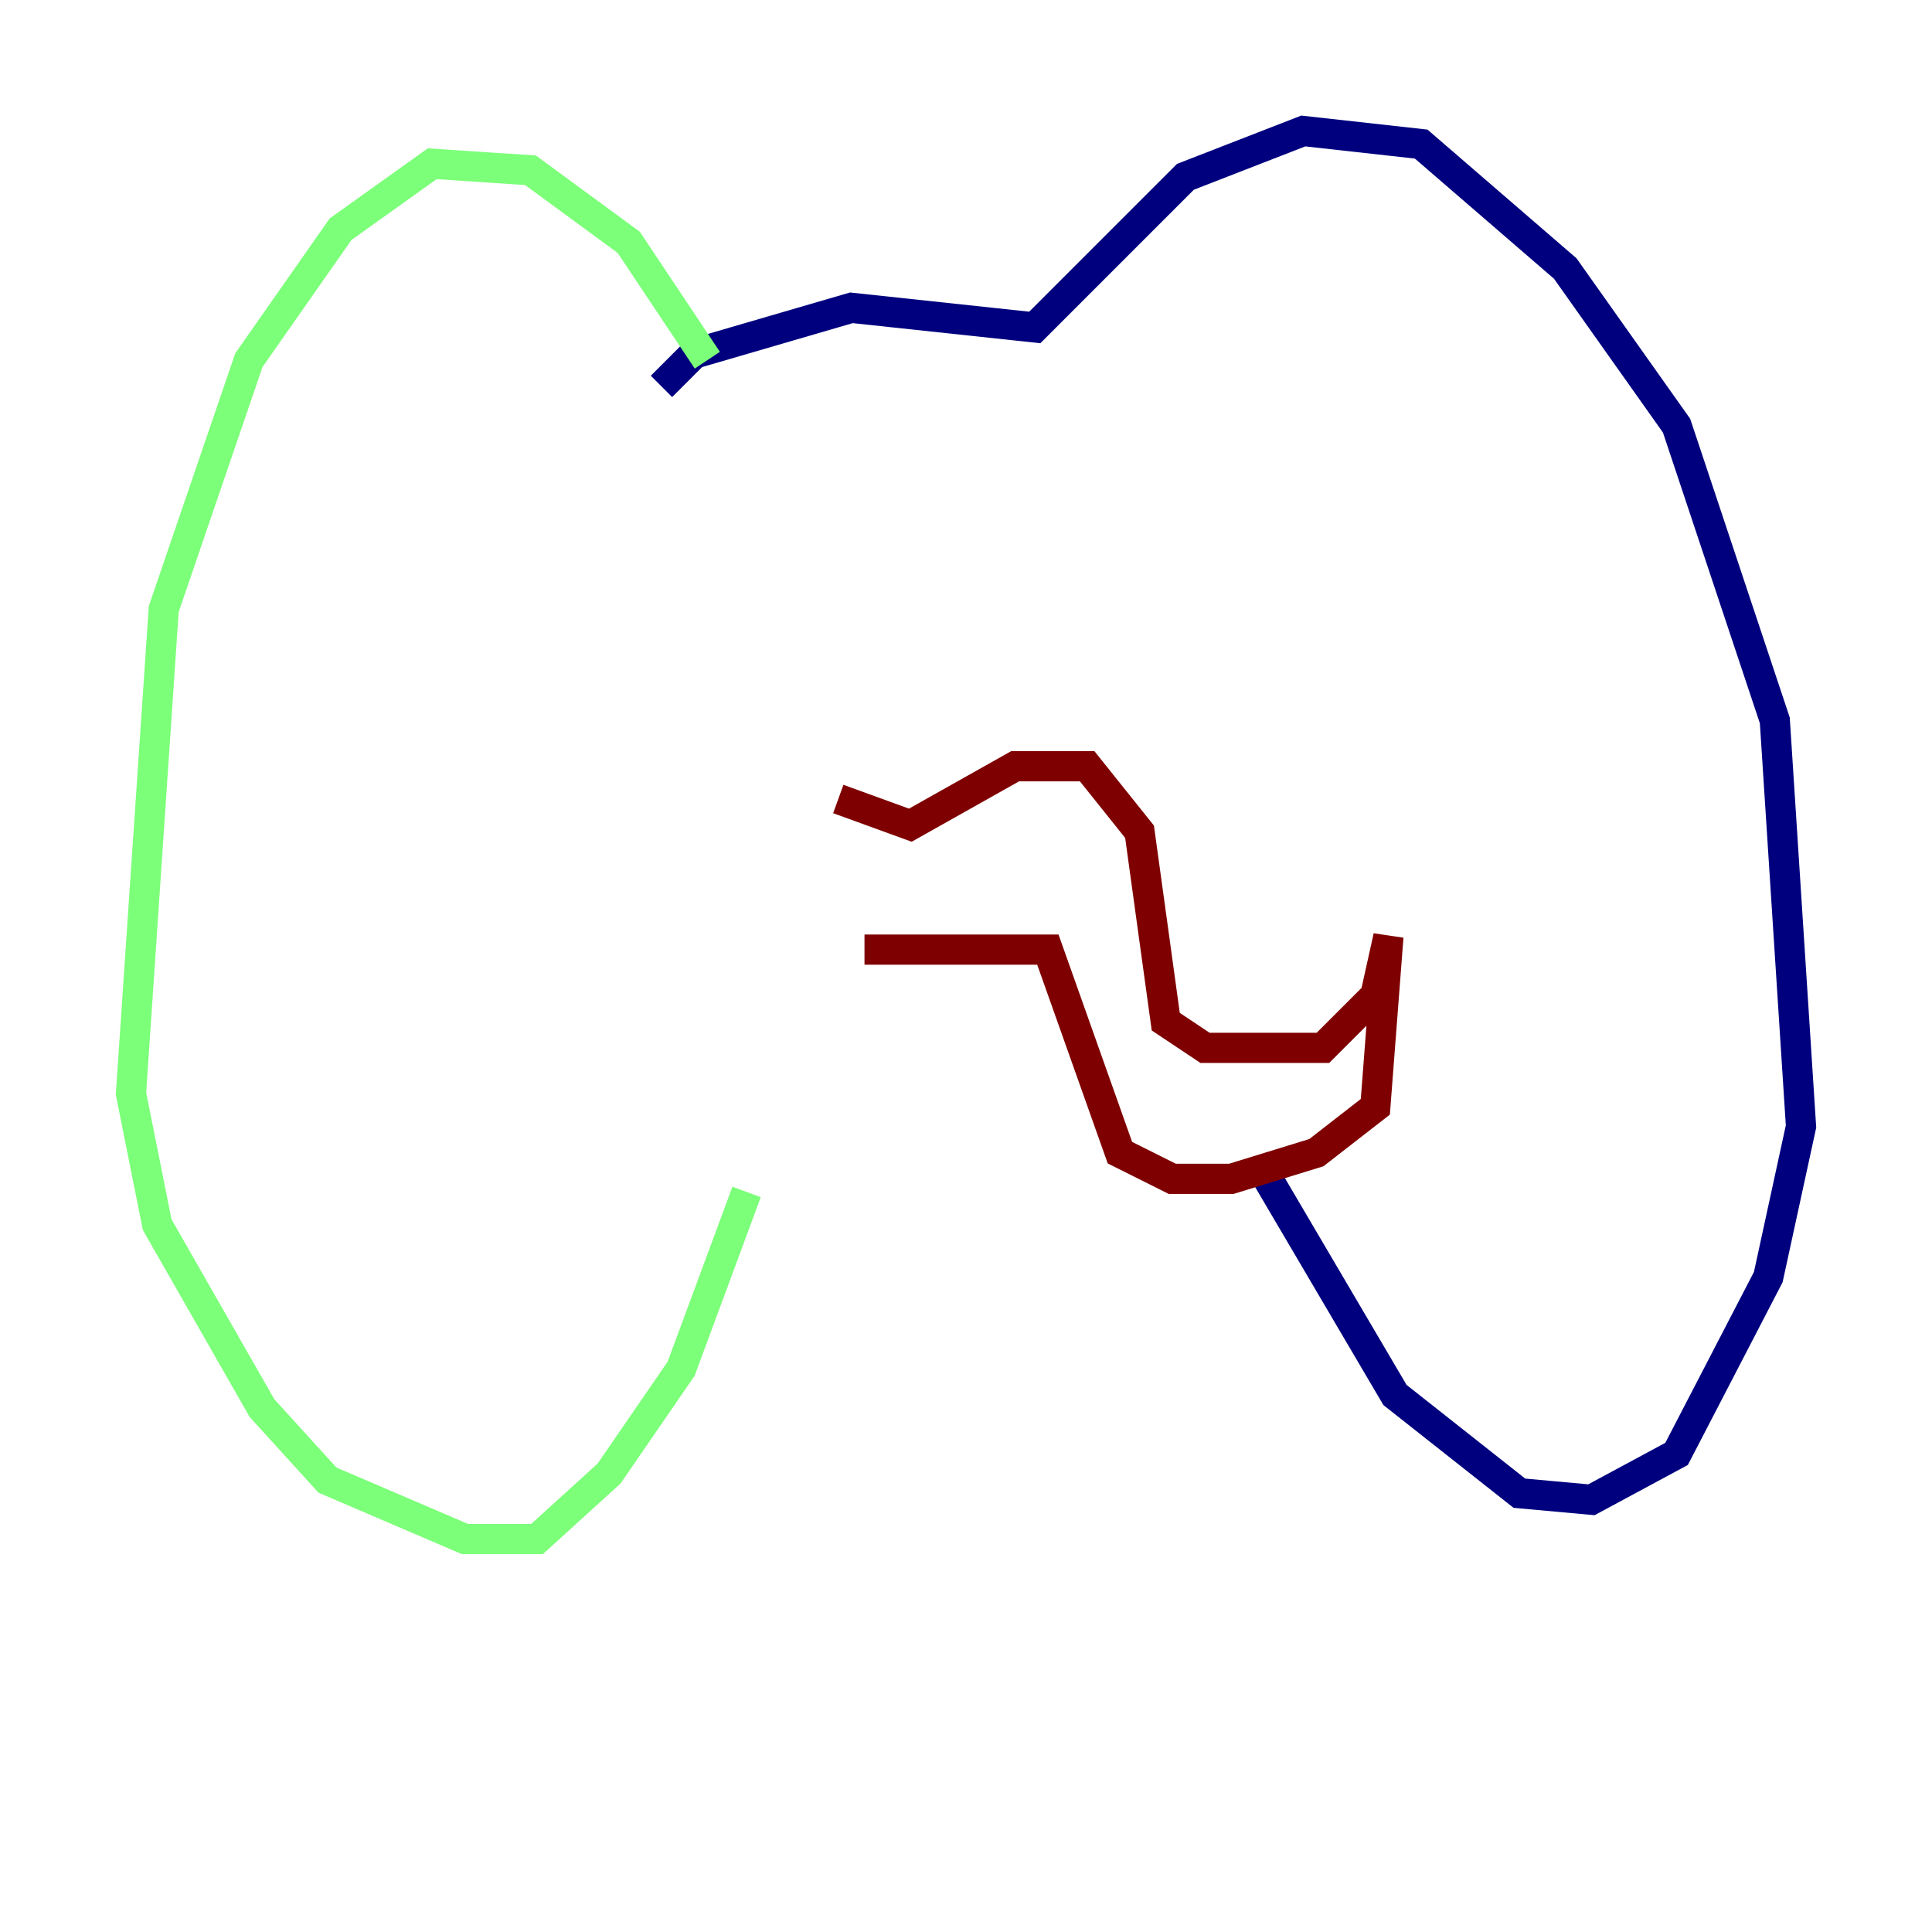 <?xml version="1.0" encoding="utf-8" ?>
<svg baseProfile="tiny" height="128" version="1.2" viewBox="0,0,128,128" width="128" xmlns="http://www.w3.org/2000/svg" xmlns:ev="http://www.w3.org/2001/xml-events" xmlns:xlink="http://www.w3.org/1999/xlink"><defs /><polyline fill="none" points="43.824,25.6 45.993,23.43 56.407,20.393 68.556,21.695 78.536,11.715 86.346,8.678 94.156,9.546 103.702,17.79 111.078,28.203 117.586,47.729 119.322,74.63 117.153,84.61 111.078,96.325 105.437,99.363 100.664,98.929 92.42,92.42 83.742,77.668" stroke="#00007f" stroke-width="2" /><polyline fill="none" points="46.861,23.864 41.654,16.054 35.146,11.281 28.637,10.848 22.563,15.186 16.488,23.864 10.848,40.352 8.678,72.461 10.414,81.139 17.356,93.288 21.695,98.061 30.807,101.966 35.58,101.966 40.352,97.627 45.125,90.685 49.464,78.969" stroke="#7cff79" stroke-width="2" /><polyline fill="none" points="55.539,52.936 60.312,54.671 67.254,50.766 72.027,50.766 75.498,55.105 77.234,67.688 79.837,69.424 87.647,69.424 91.119,65.953 91.986,62.047 91.119,73.329 87.214,76.366 81.573,78.102 77.668,78.102 74.197,76.366 69.424,62.915 57.275,62.915" stroke="#7f0000" stroke-width="2" /></svg>